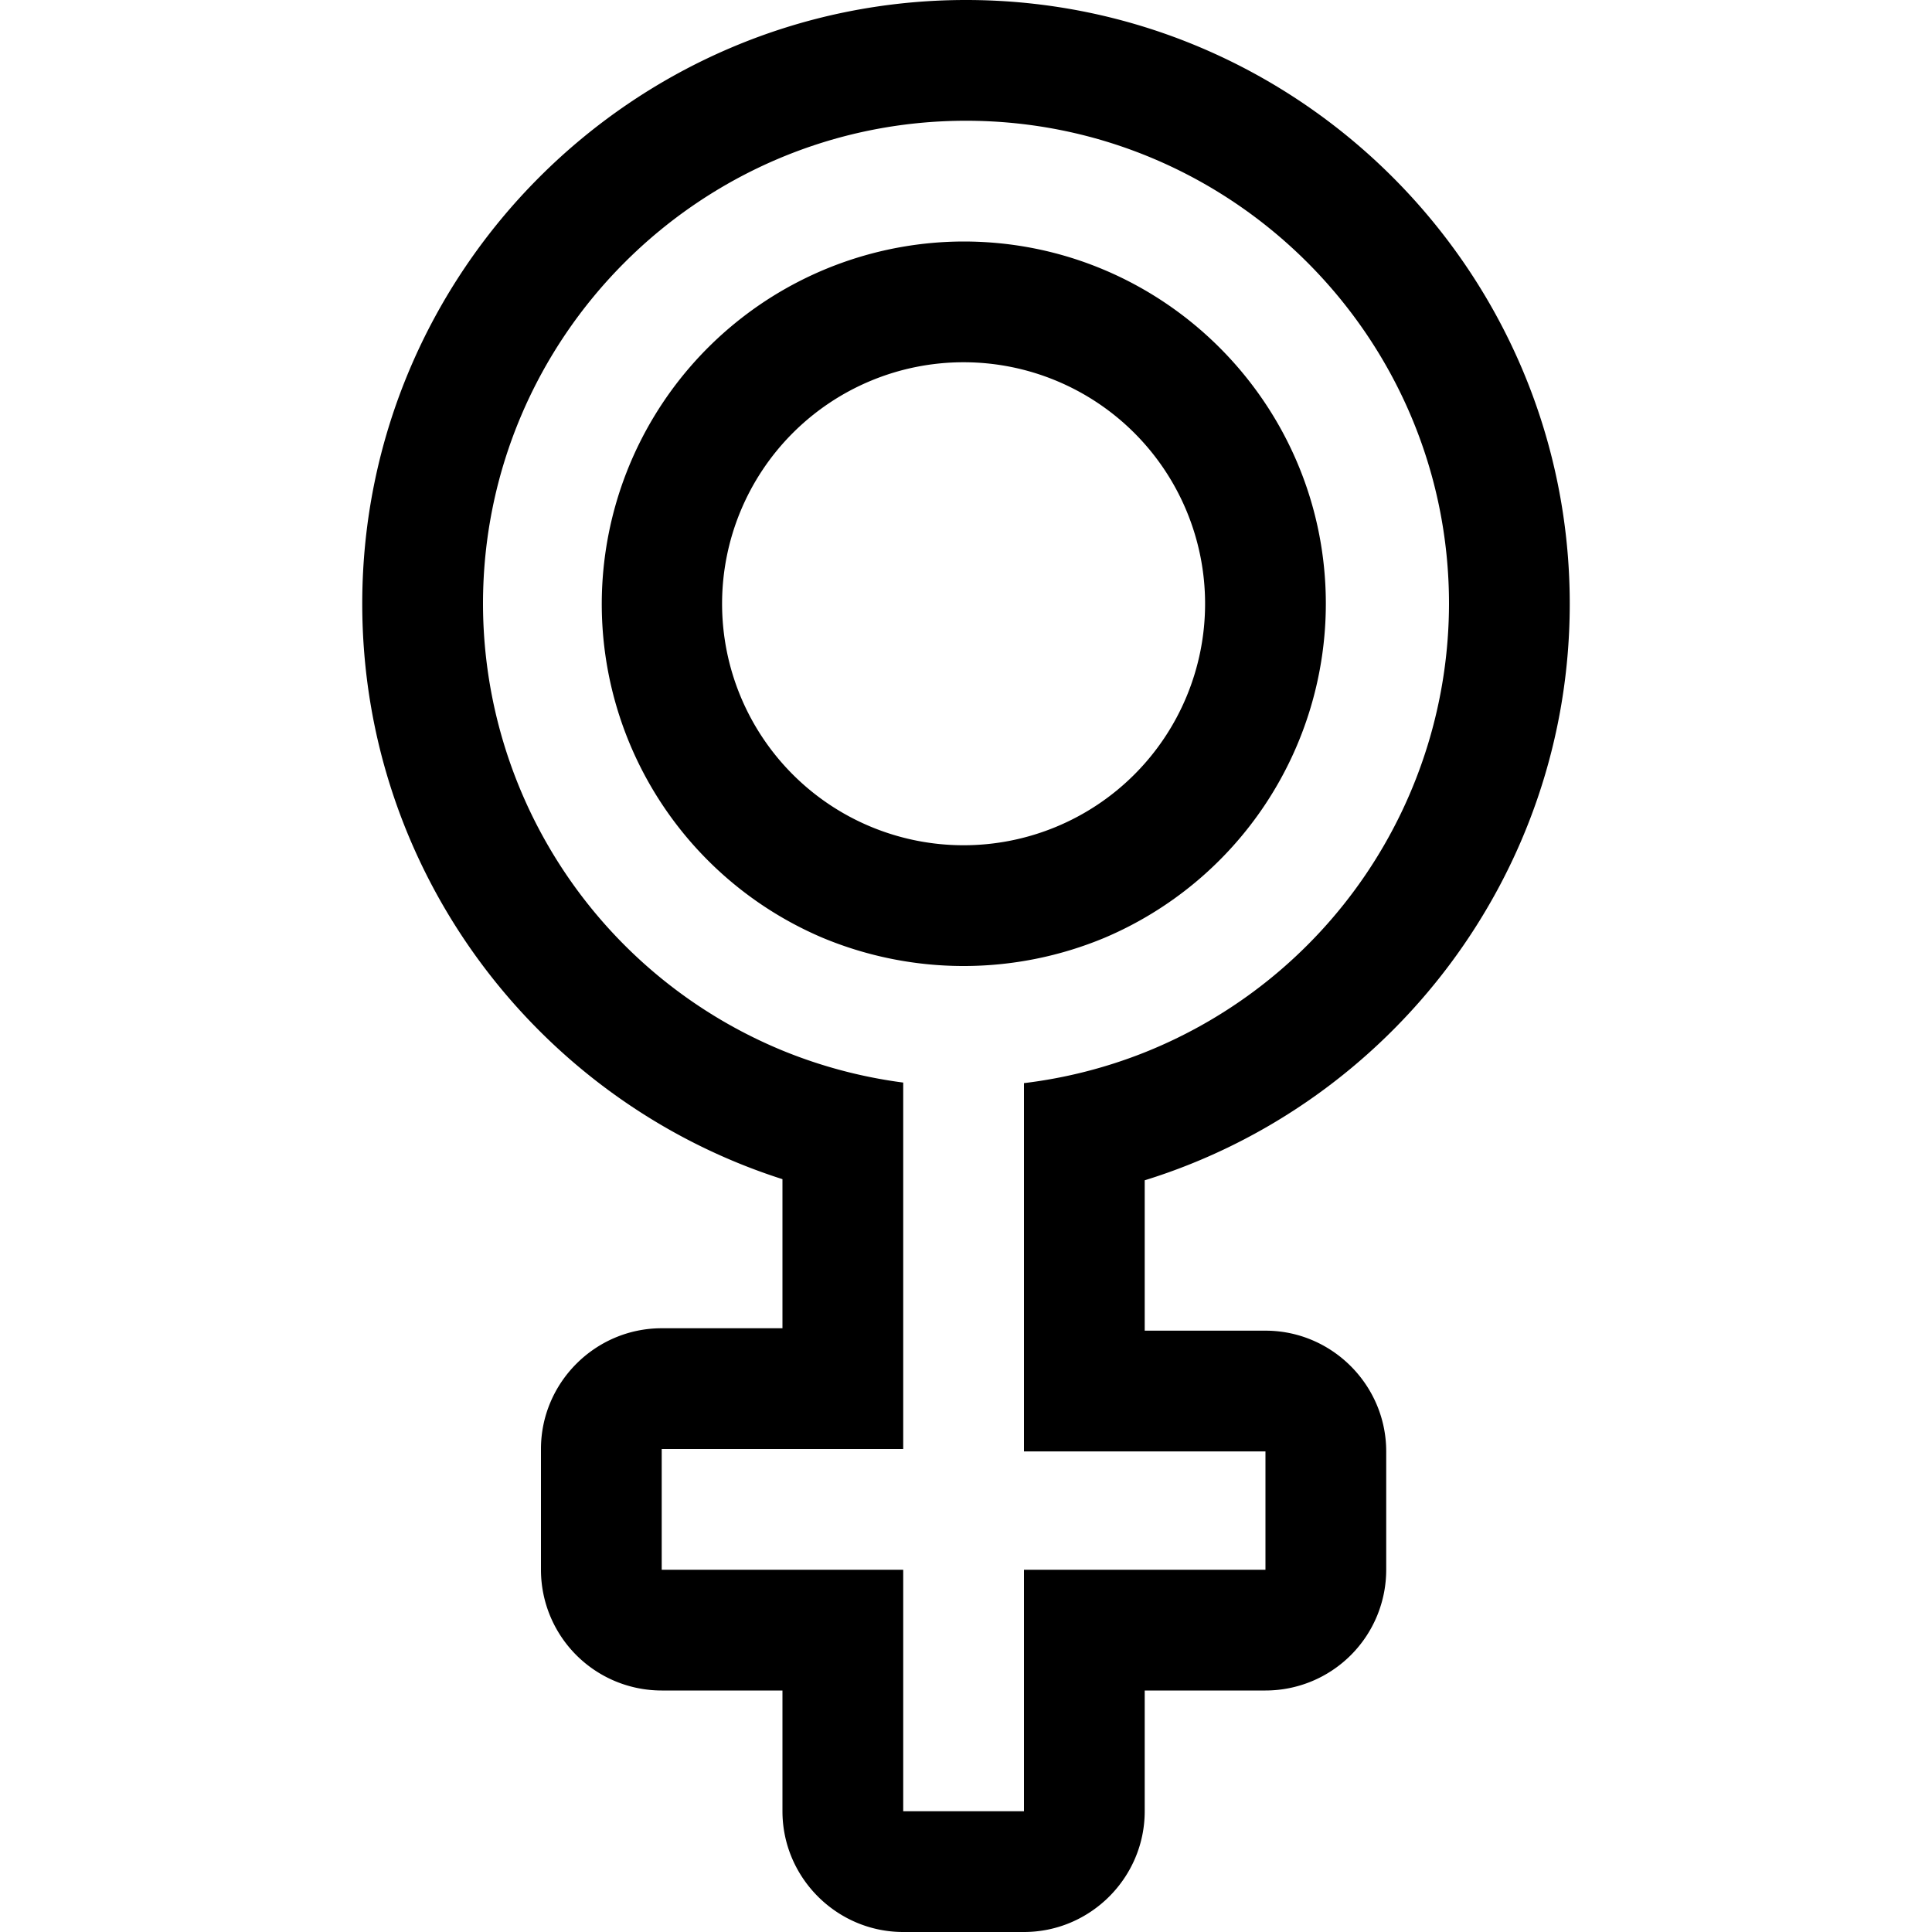 <svg xmlns="http://www.w3.org/2000/svg" width="24" height="24" fill="none" viewBox="0 0 24 24"><path fill="currentColor" d="M19.5 7.5C19.5 3.368 16.133 0 12 0 7.868 0 4.5 3.368 4.5 7.5c0 3.338 2.19 6.18 5.22 7.148V16.5h-1.5c-.825 0-1.5.675-1.5 1.5v1.5a1.5 1.5 0 0 0 1.5 1.5h1.5v1.5c0 .825.675 1.5 1.5 1.5h1.5c.825 0 1.5-.675 1.5-1.5V21h1.5a1.5 1.5 0 0 0 1.5-1.5v-1.47c0-.825-.675-1.5-1.5-1.5h-1.5v-1.868c3.053-.945 5.28-3.802 5.28-7.162m-6.78 5.955v4.575h3v1.47h-3v3h-1.5v-3h-3V18h3v-4.552a6 6 0 0 1-1.5-.398A6.01 6.01 0 0 1 6 7.5c0-3.307 2.693-6 6-6s6 2.693 6 6a6.01 6.01 0 0 1-3.78 5.573 6 6 0 0 1-1.5.382"/><path fill="currentColor" d="M16.47 7.5c0-2.482-2.017-4.5-4.5-4.5a4.504 4.504 0 0 0-1.755 8.648 4.55 4.55 0 0 0 3.51 0A4.51 4.51 0 0 0 16.47 7.5m-4.5 3a3 3 0 1 1 0-6 3 3 0 1 1 0 6"/></svg>